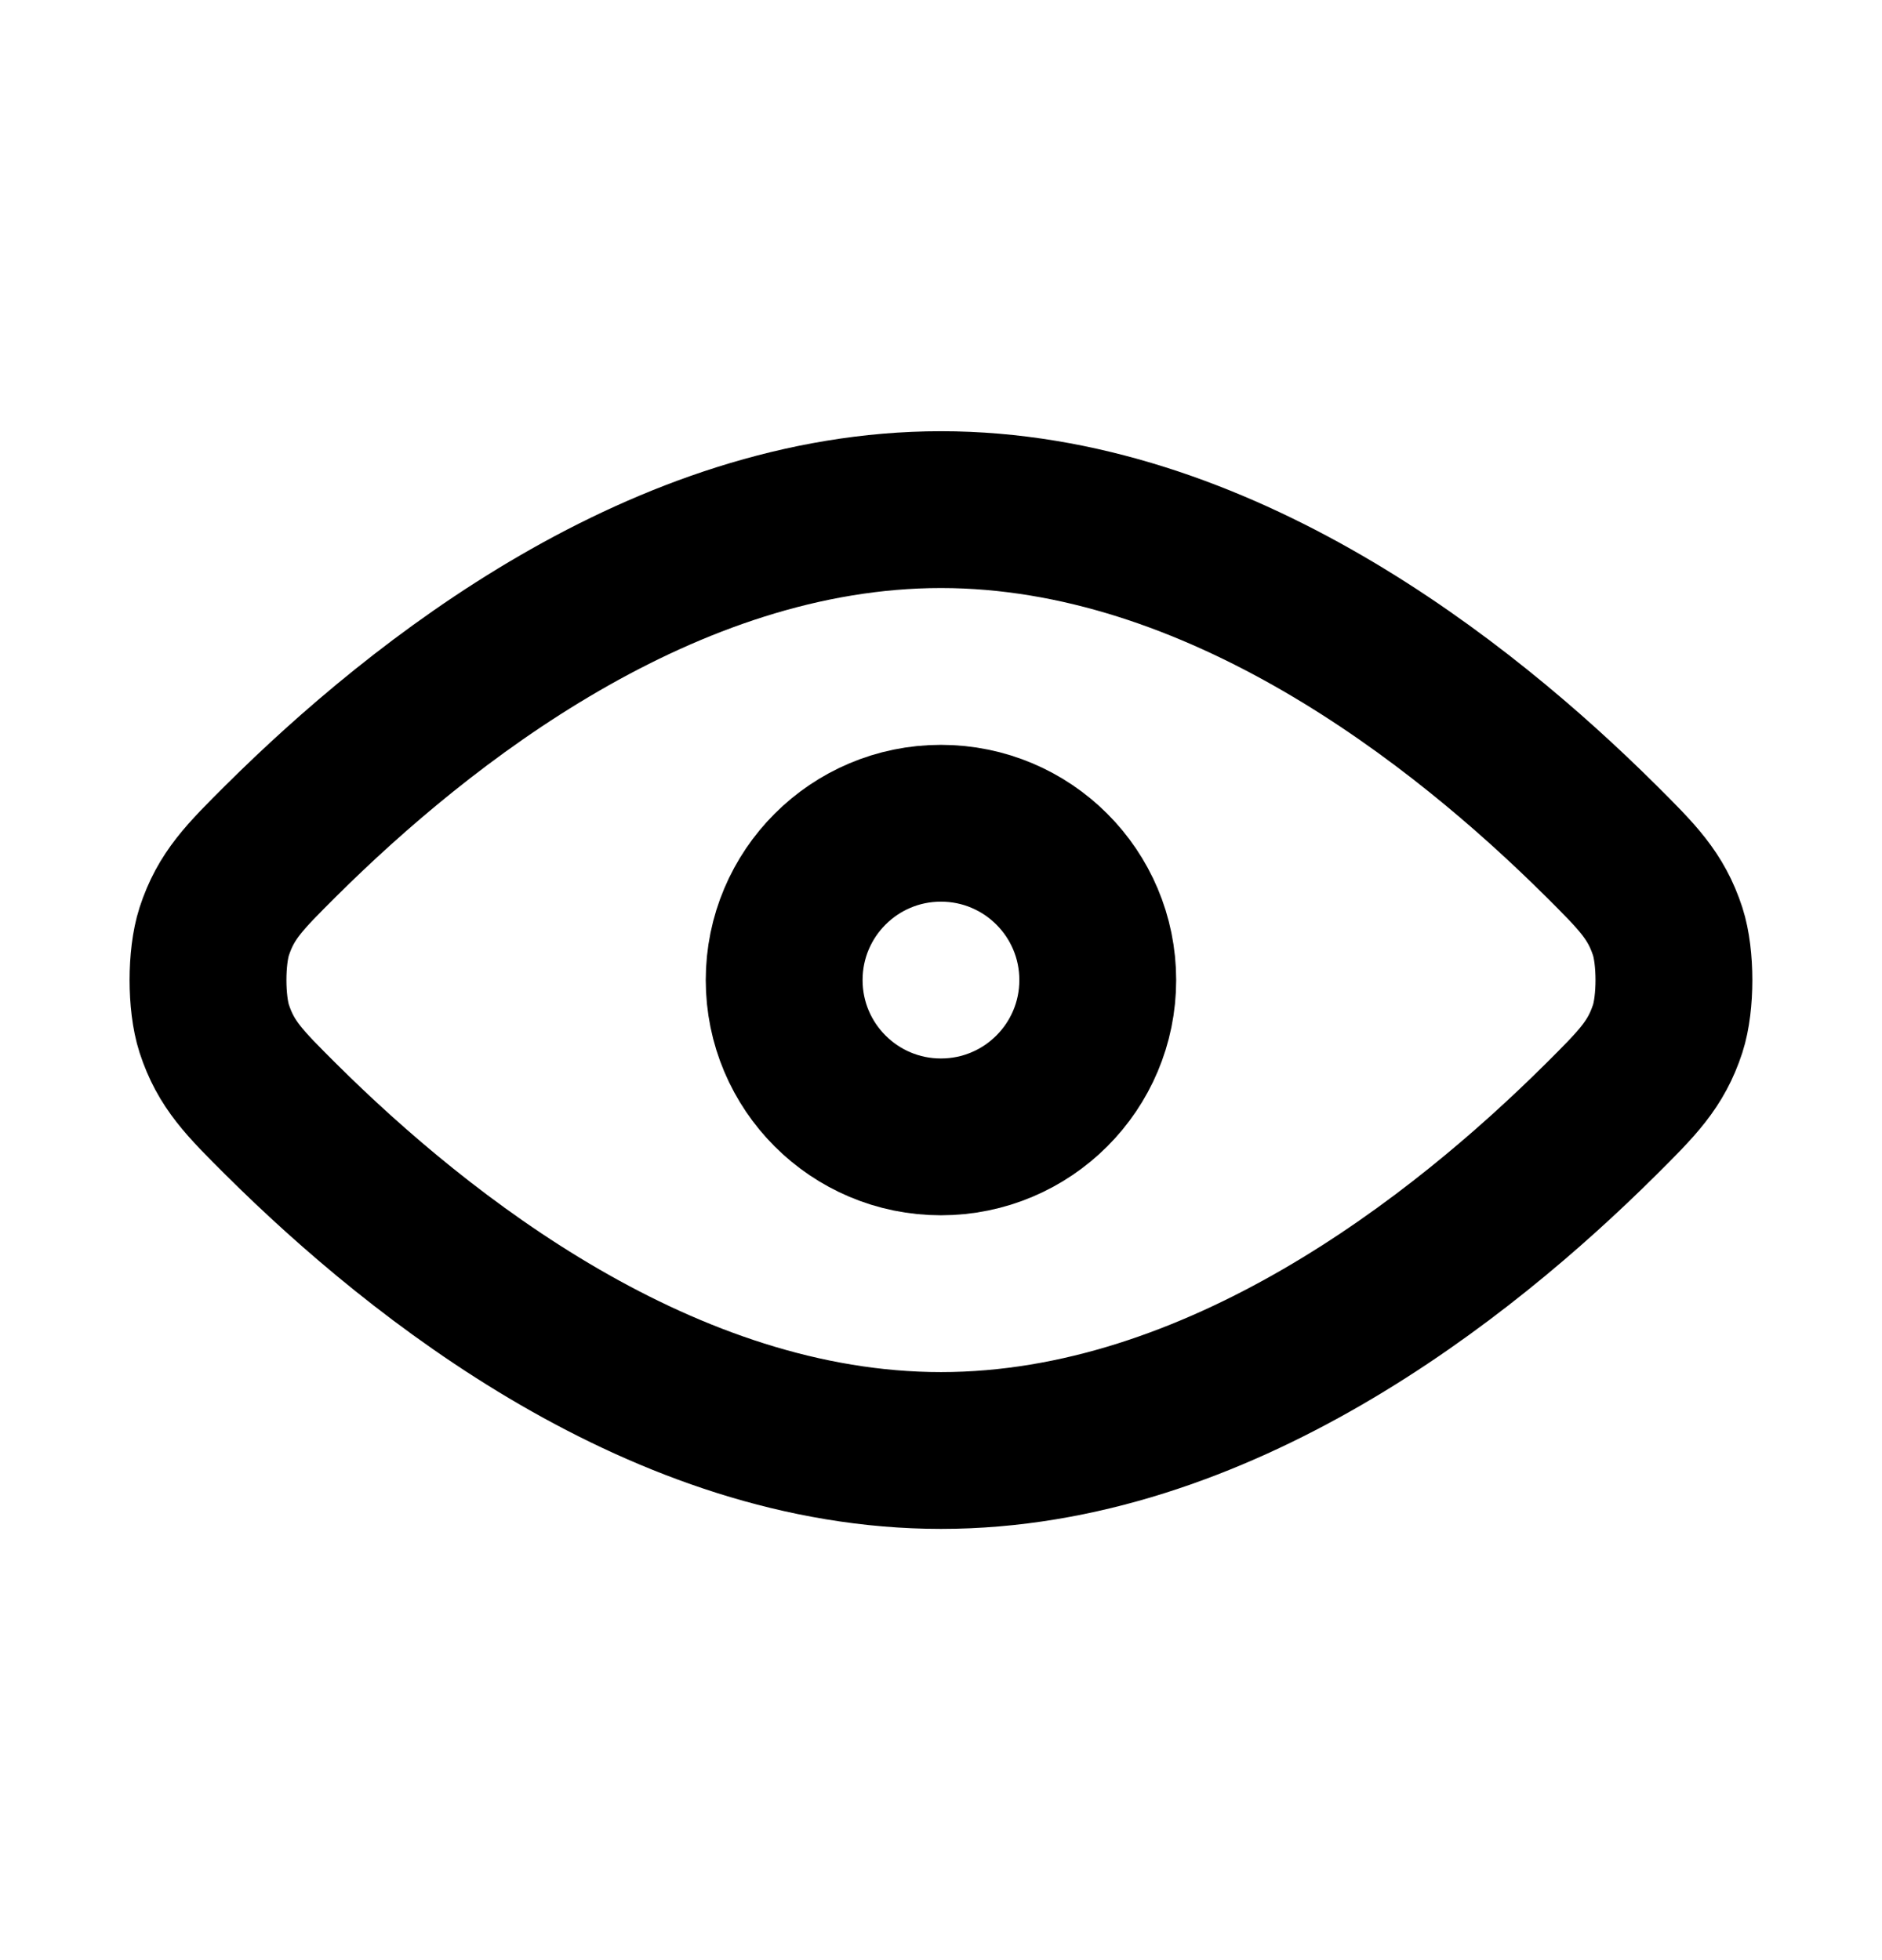 <svg width="24" height="25" viewBox="0 0 24 25" fill="none" xmlns="http://www.w3.org/2000/svg">
<g id="Edit / Show">
<g id="Vector">
<path d="M3.586 14.279C5.366 16.048 8.469 18.5 12 18.5C15.53 18.5 18.633 16.048 20.413 14.279C20.882 13.812 21.117 13.578 21.267 13.12C21.373 12.793 21.373 12.207 21.267 11.88C21.117 11.422 20.882 11.188 20.413 10.721C18.633 8.952 15.53 6.5 12 6.5C8.469 6.5 5.366 8.952 3.586 10.721C3.117 11.188 2.882 11.422 2.732 11.88C2.626 12.207 2.626 12.793 2.732 13.12C2.882 13.578 3.117 13.812 3.586 14.279Z" stroke="black" stroke-width="2" stroke-linecap="round" stroke-linejoin="round"/>
<path d="M10 12.5C10 13.605 10.895 14.5 11.999 14.5C13.104 14.5 13.999 13.605 13.999 12.5C13.999 11.395 13.104 10.5 11.999 10.5C10.895 10.5 10 11.395 10 12.5Z" stroke="black" stroke-width="2" stroke-linecap="round" stroke-linejoin="round"/>
</g>
</g>
</svg>

